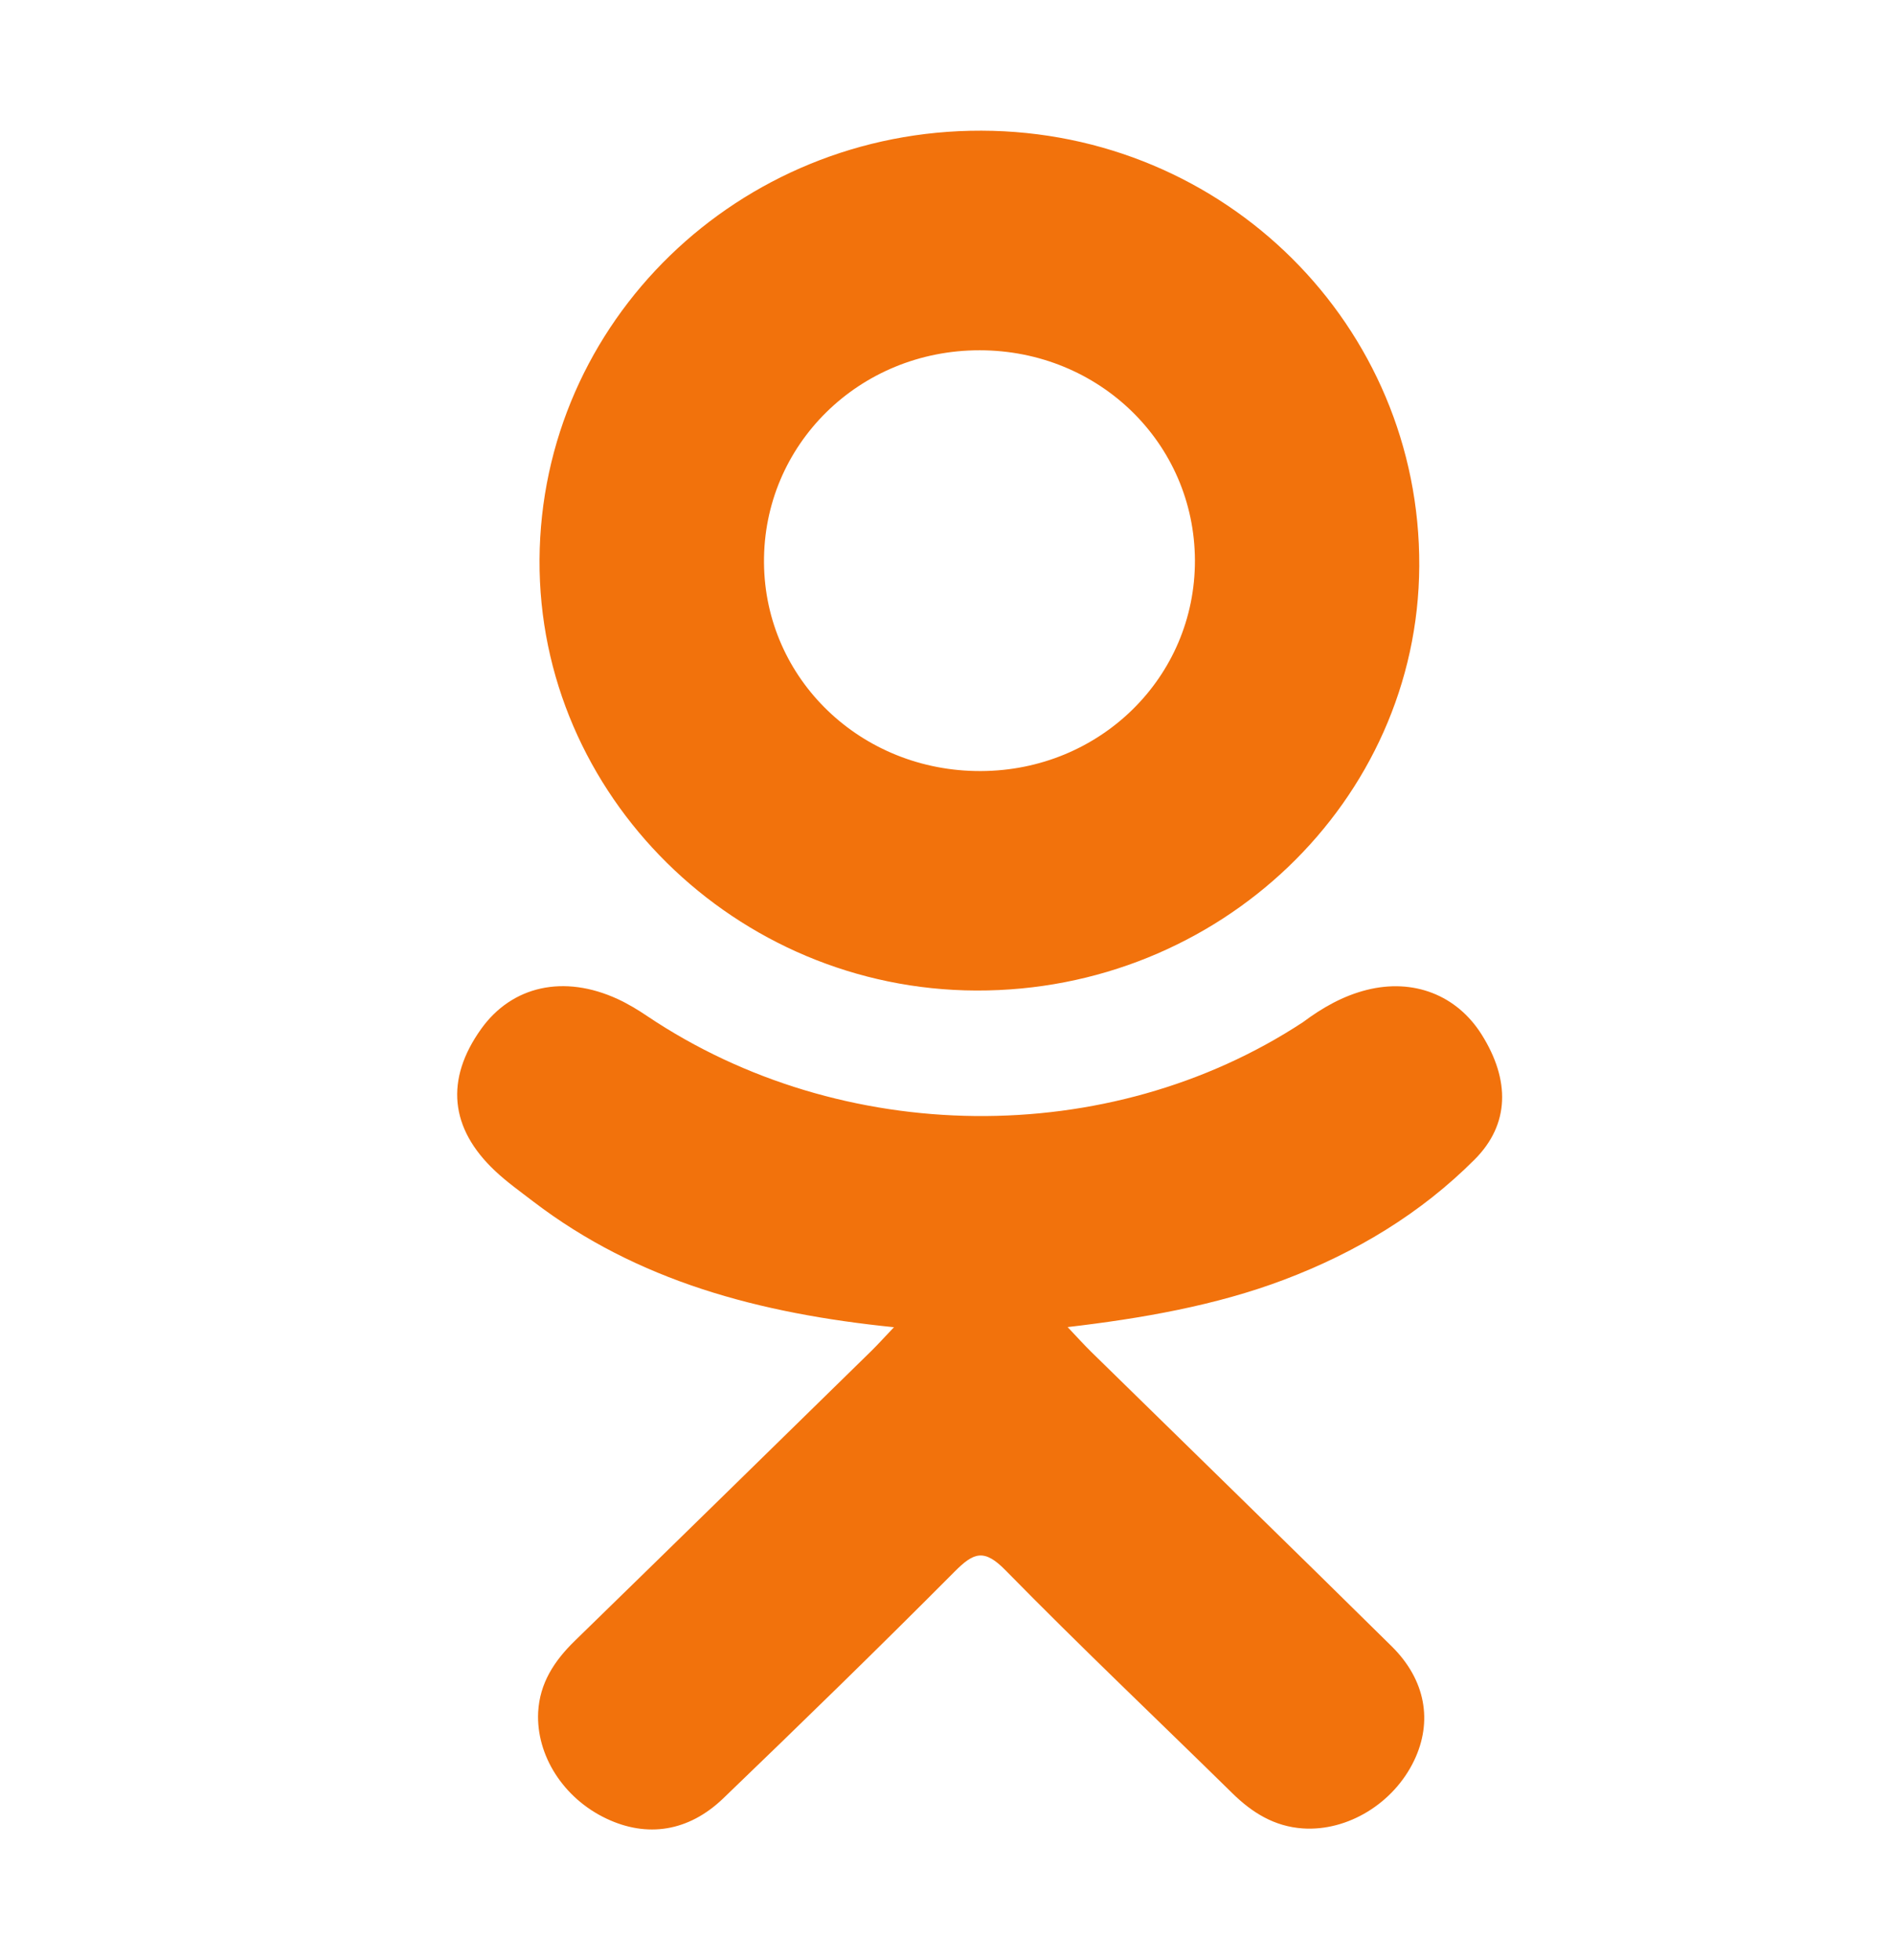 <svg width="29" height="30" viewBox="0 0 29 30" fill="none" xmlns="http://www.w3.org/2000/svg">
<path d="M13.688 20.313C11.623 20.103 9.76 19.607 8.166 18.39C7.968 18.238 7.764 18.093 7.583 17.923C6.885 17.269 6.815 16.52 7.367 15.748C7.839 15.088 8.633 14.911 9.457 15.29C9.617 15.364 9.769 15.456 9.914 15.554C12.886 17.547 16.968 17.602 19.951 15.644C20.247 15.423 20.563 15.242 20.929 15.15C21.641 14.972 22.305 15.227 22.687 15.835C23.123 16.529 23.118 17.206 22.58 17.745C21.755 18.572 20.763 19.169 19.661 19.586C18.618 19.981 17.477 20.179 16.347 20.311C16.517 20.492 16.598 20.581 16.704 20.686C18.239 22.19 19.78 23.688 21.309 25.197C21.83 25.711 21.939 26.348 21.652 26.946C21.338 27.6 20.636 28.03 19.948 27.984C19.511 27.954 19.171 27.742 18.869 27.445C17.711 26.308 16.532 25.192 15.397 24.034C15.067 23.697 14.908 23.761 14.617 24.053C13.452 25.224 12.268 26.376 11.077 27.521C10.543 28.036 9.906 28.128 9.286 27.834C8.627 27.523 8.208 26.866 8.24 26.206C8.263 25.76 8.487 25.419 8.801 25.113C10.32 23.634 11.834 22.151 13.349 20.669C13.449 20.57 13.542 20.466 13.688 20.313Z" fill="#F2720C"/>
<path d="M14.947 15.16C11.262 15.148 8.24 12.167 8.261 8.565C8.283 4.924 11.306 1.99 15.028 2C18.756 2.01 21.75 4.986 21.731 8.665C21.712 12.259 18.669 15.173 14.947 15.16ZM18.296 8.574C18.289 6.786 16.83 5.362 15.001 5.361C13.156 5.359 11.684 6.808 11.698 8.613C11.712 10.394 13.184 11.808 15.018 11.801C16.846 11.795 18.302 10.362 18.296 8.574Z" fill="#F2720C"/>
</svg>
